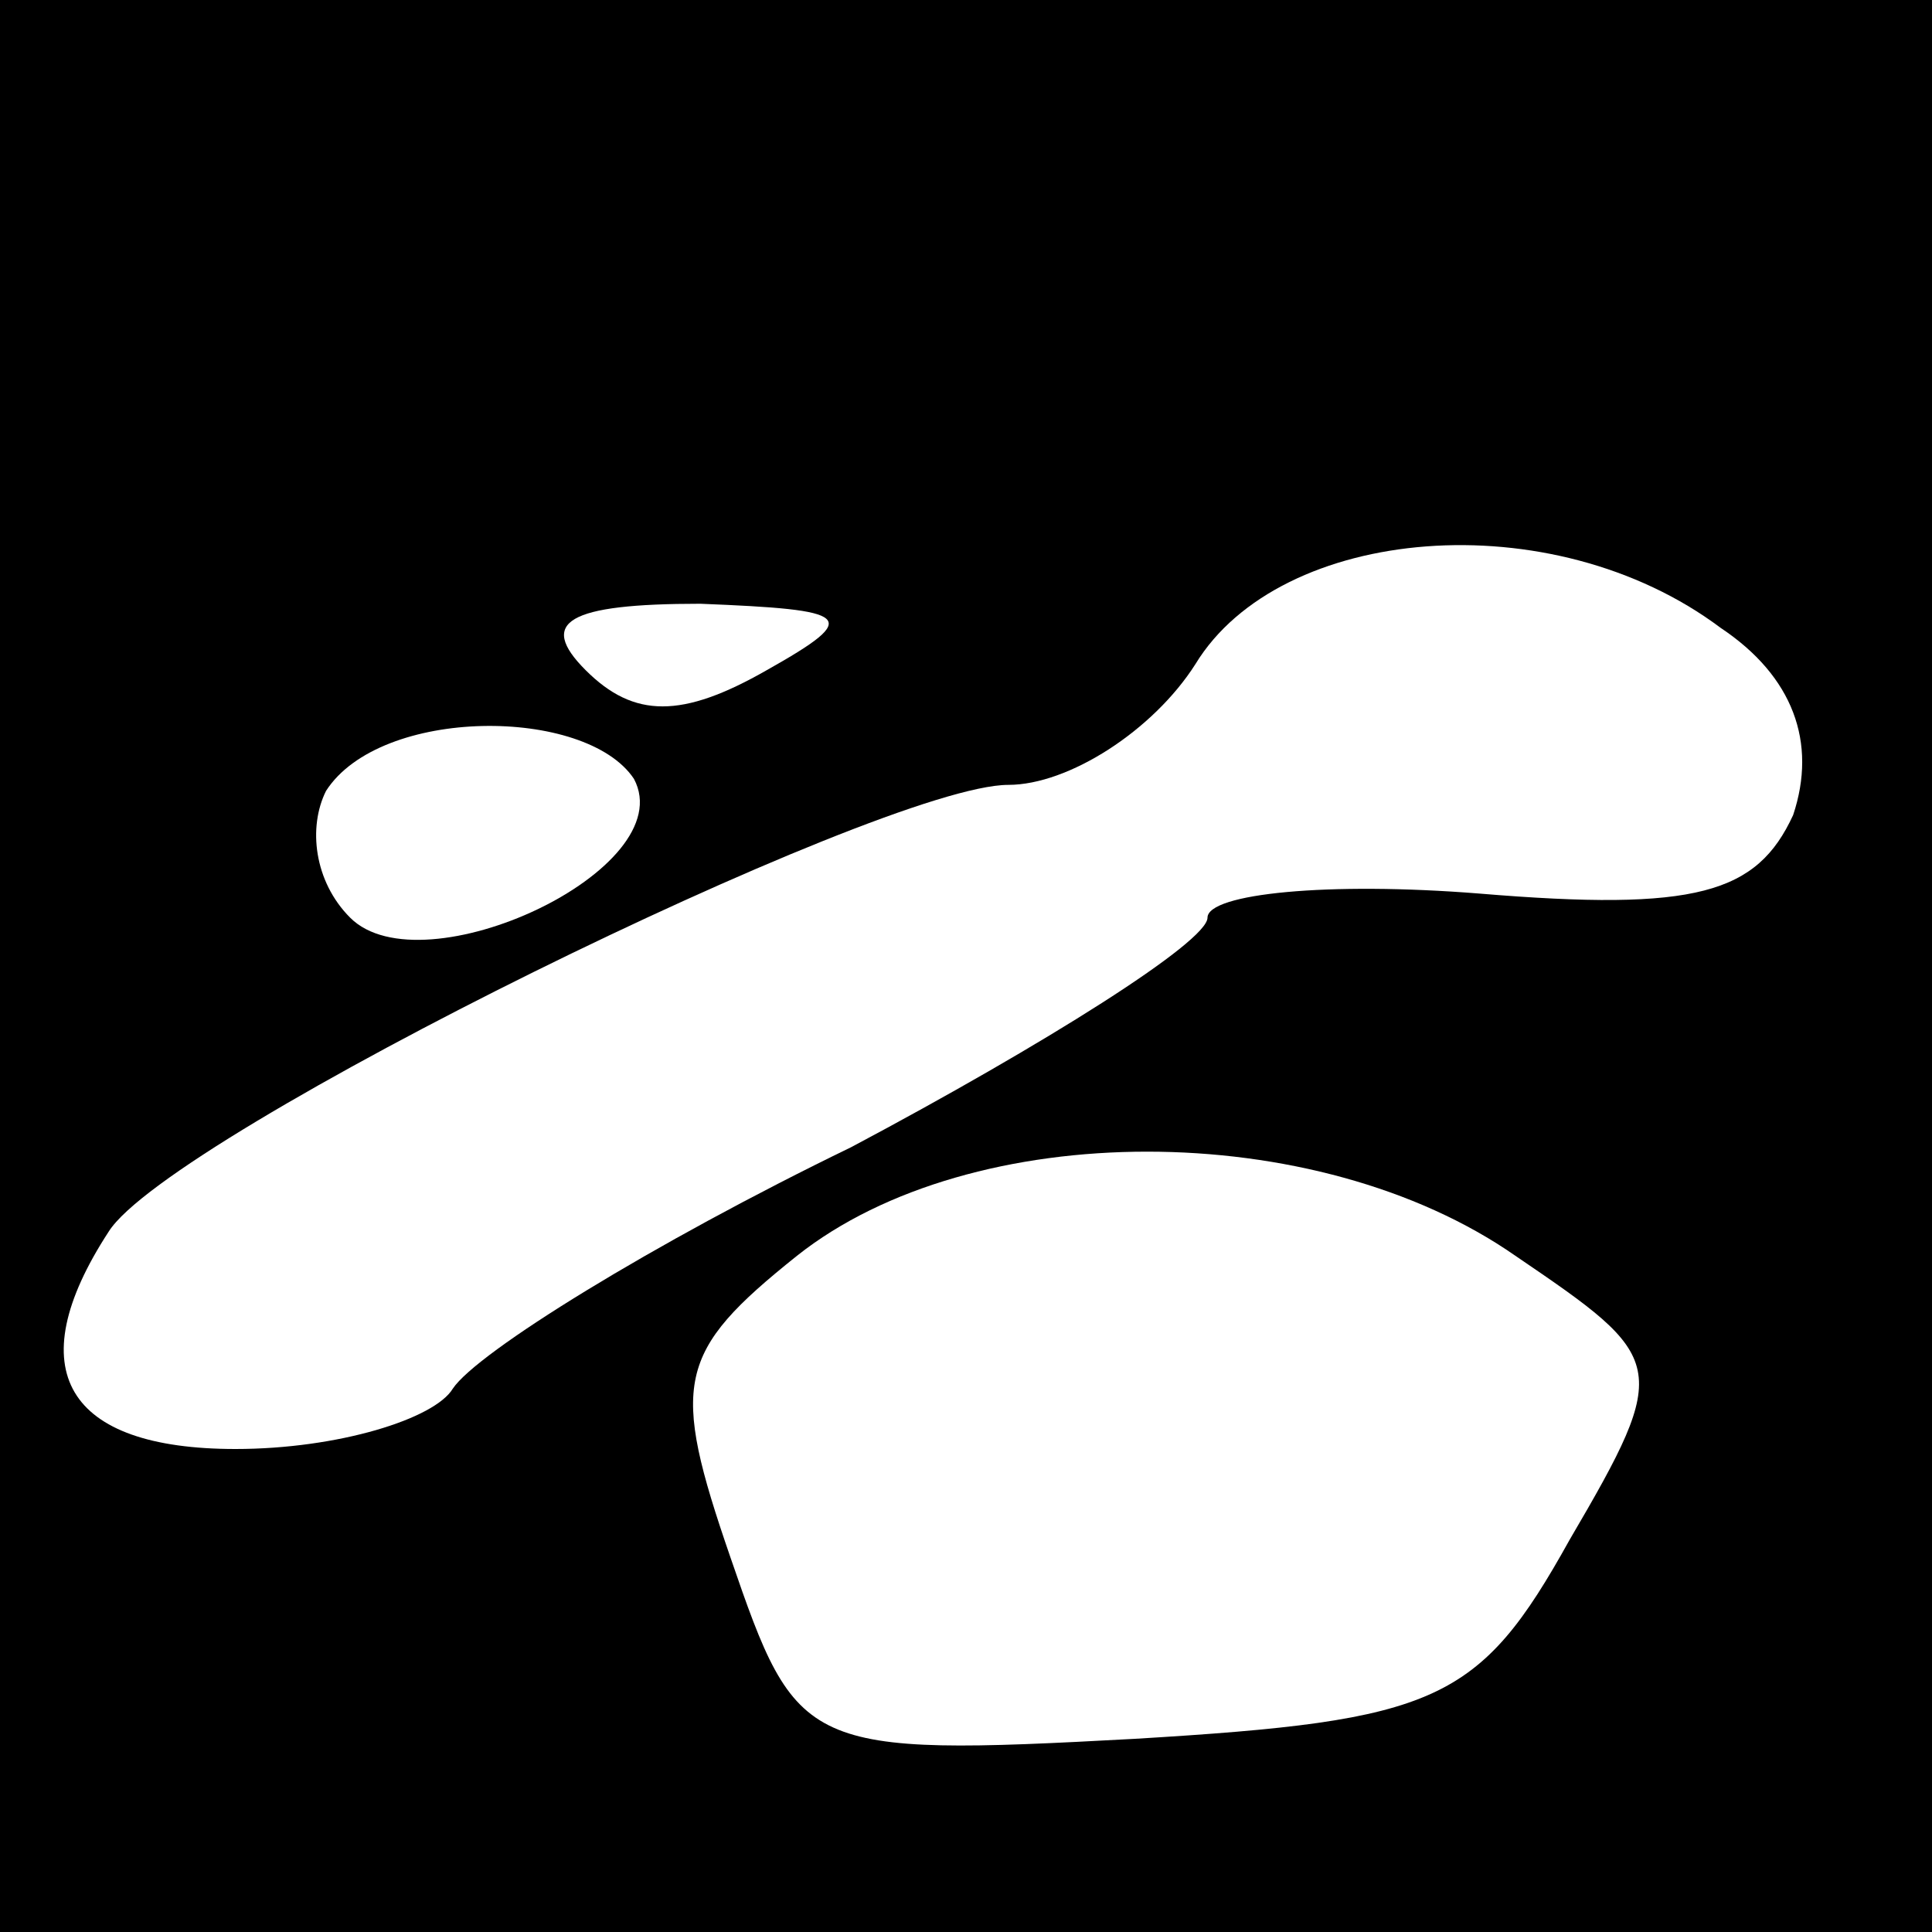 <?xml version="1.0" standalone="no"?>
<!DOCTYPE svg PUBLIC "-//W3C//DTD SVG 20010904//EN"
 "http://www.w3.org/TR/2001/REC-SVG-20010904/DTD/svg10.dtd">
<svg version="1.0" xmlns="http://www.w3.org/2000/svg"
 width="32pt" height="32pt" viewBox="0 0 32 32"
 preserveAspectRatio="xMidYMid meet">
<rect x="0" y="0" width="32" height="32" fill="#808080" stroke="none"/>
<g transform="translate(0,32) scale(0.1,-0.1)"
fill="#000000" stroke="none">
<path fill="#000000" stroke="none" d="M0 160 l0 -160 160 0 160 0 0 160 0
160 -160 0 -160 0 0 -160z"/>
<path fill="#ffffff" stroke="none" d="M285 216 c12 -8 16 -19 12 -31 -6 -13
-16 -16 -52 -13 -25 2 -45 0 -45 -4 0 -4 -27 -21 -59 -38 -33 -16 -62 -34 -66
-40 -3 -5 -19 -10 -36 -10 -28 0 -36 13 -21 36 10 16 128 74 149 74 10 0 24 9
31 20 14 23 59 27 87 6z"/>
<path fill="#ffffff" stroke="none" d="M127 209 c-14 -8 -22 -8 -30 0 -8 8 -3
11 19 11 25 -1 27 -2 11 -11z"/>
<path fill="#ffffff" stroke="none" d="M105 191 c8 -15 -35 -35 -47 -23 -6 6
-7 15 -4 21 9 14 43 14 51 2z"/>
<path fill="#ffffff" stroke="none" d="M251 112 c25 -17 26 -18 9 -47 -15 -27
-22 -30 -72 -33 -55 -3 -56 -2 -67 30 -10 29 -9 34 11 50 29 23 86 23 119 0z"/>
</g>
</svg>
